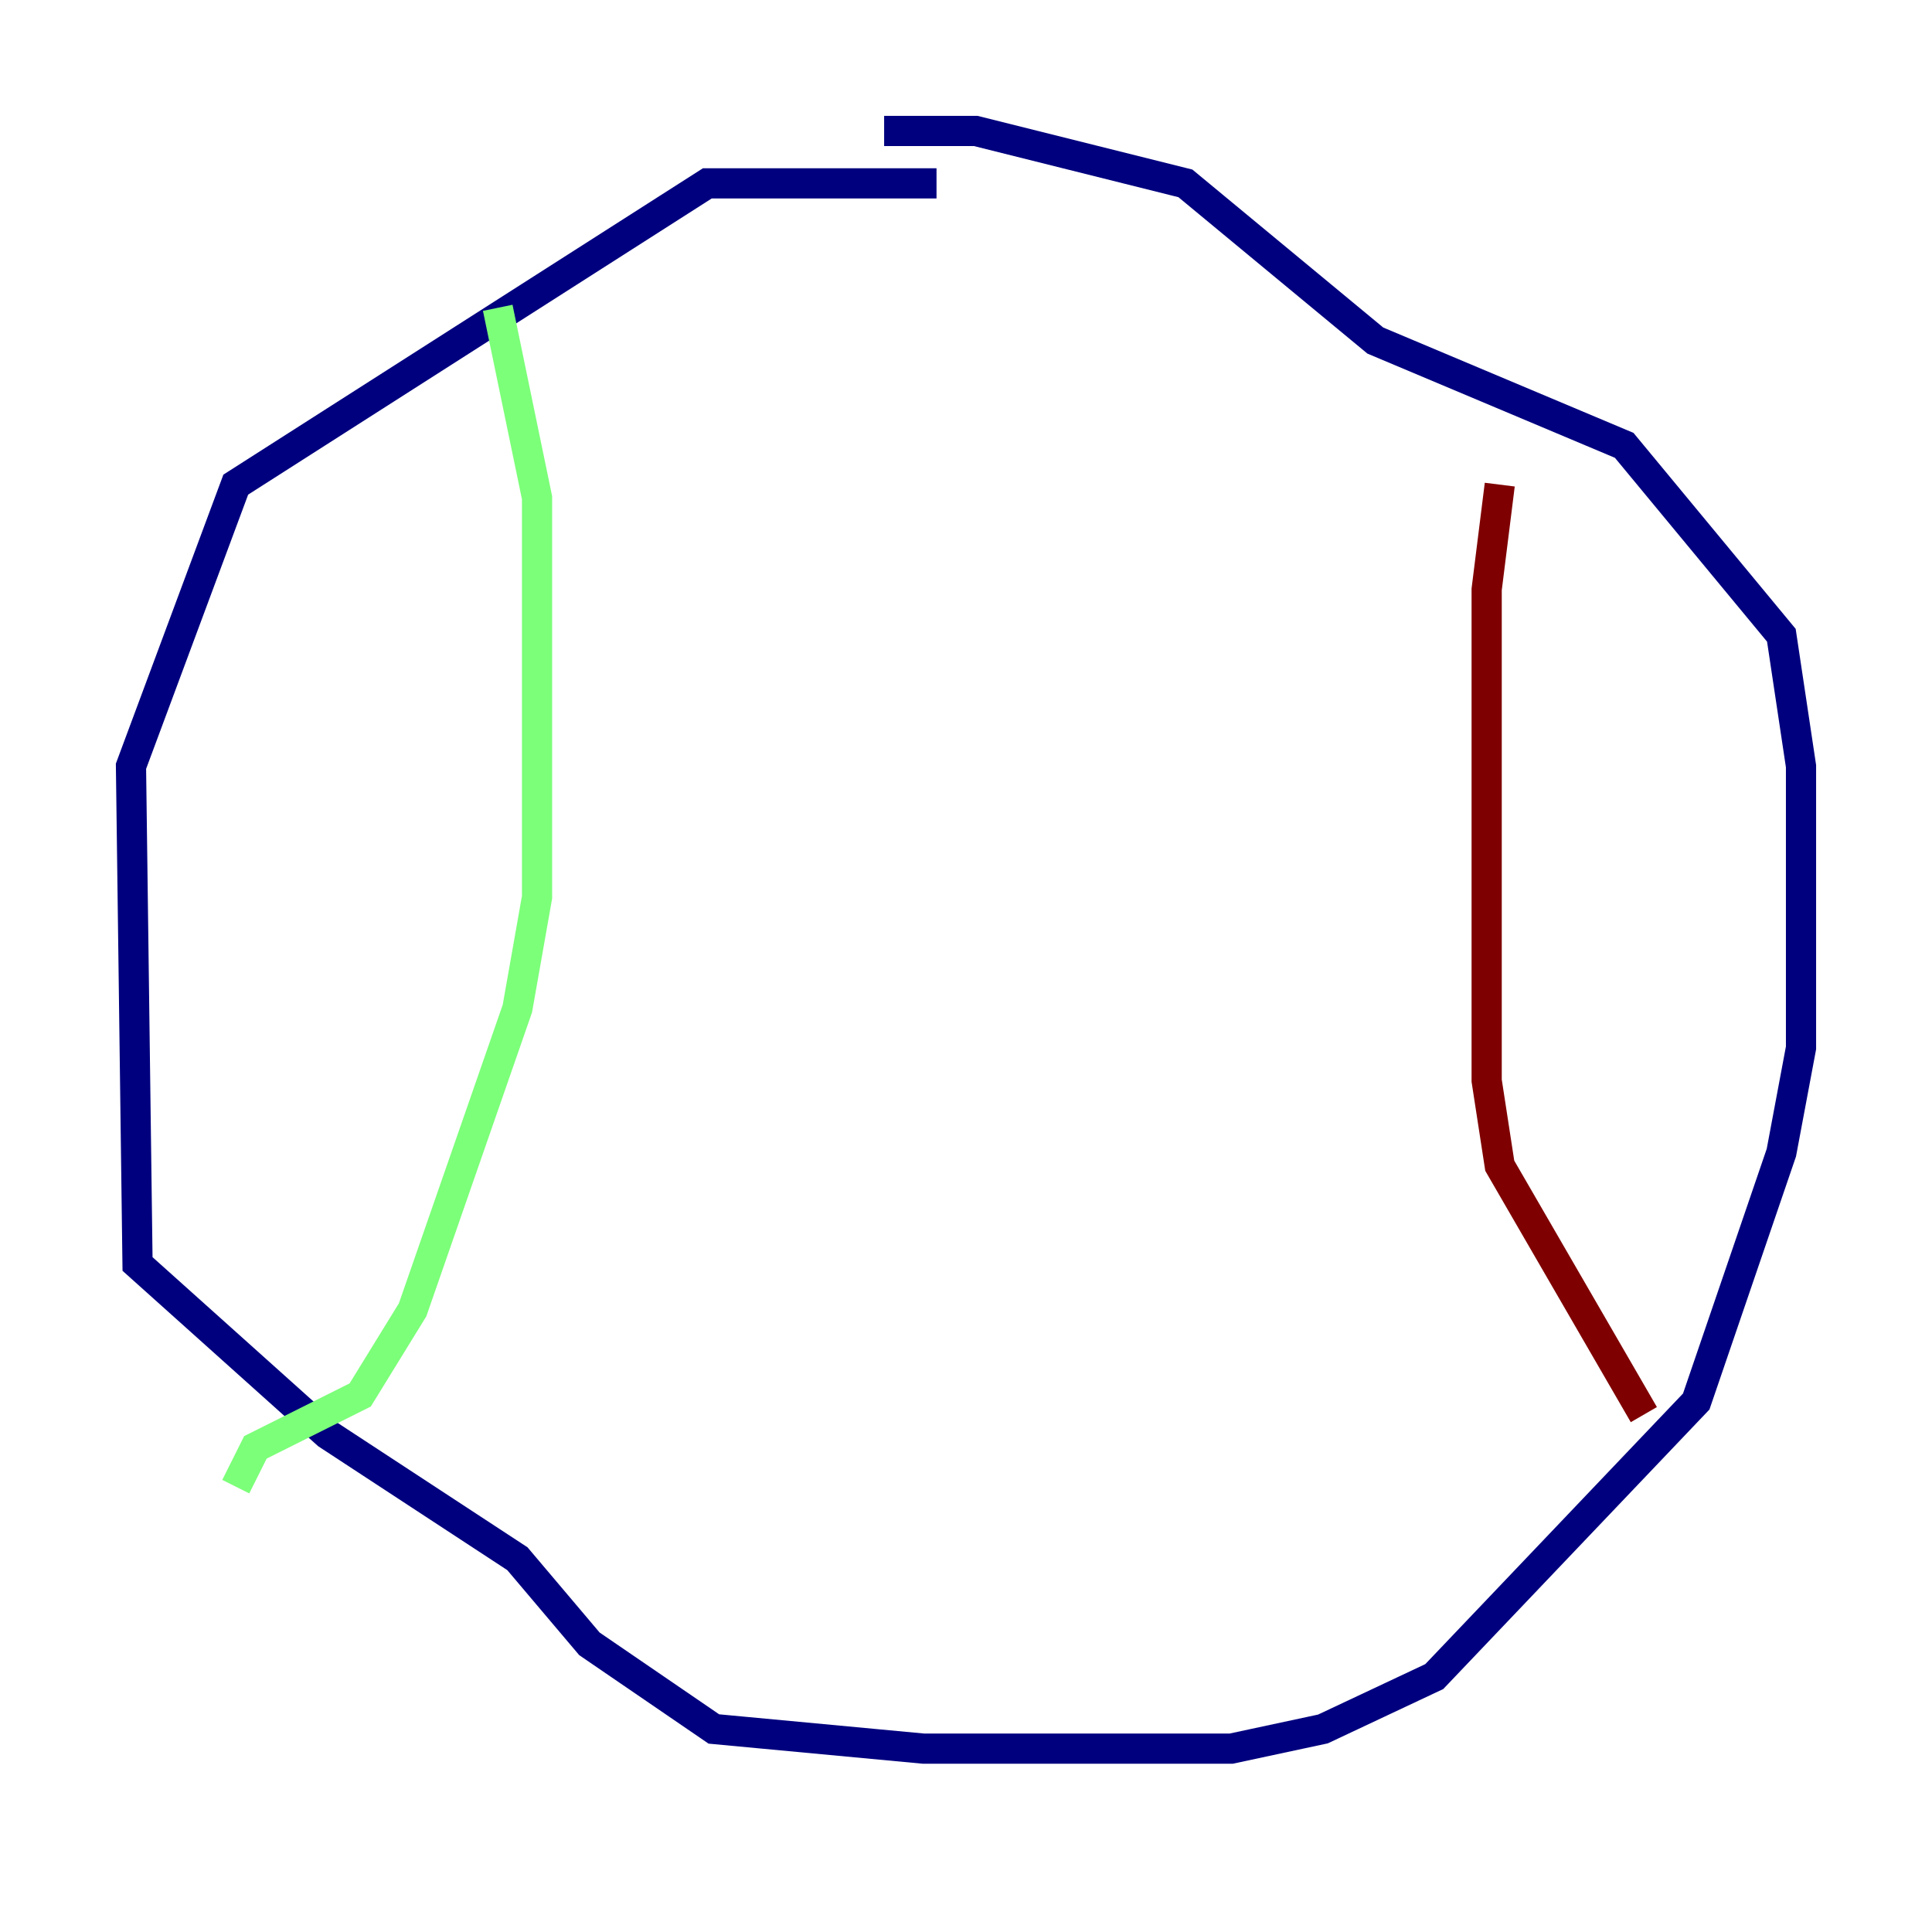 <?xml version="1.0" encoding="utf-8" ?>
<svg baseProfile="tiny" height="128" version="1.2" viewBox="0,0,128,128" width="128" xmlns="http://www.w3.org/2000/svg" xmlns:ev="http://www.w3.org/2001/xml-events" xmlns:xlink="http://www.w3.org/1999/xlink"><defs /><polyline fill="none" points="62.047,12.149 46.861,12.149 15.62,32.108 8.678,50.766 9.112,83.742 21.695,95.024 34.278,103.268 39.051,108.909 47.295,114.549 61.18,115.851 81.573,115.851 87.647,114.549 95.024,111.078 112.38,92.854 118.02,76.366 119.322,69.424 119.322,50.766 118.02,42.088 107.607,29.505 91.119,22.563 78.536,12.149 64.651,8.678 58.576,8.678" stroke="#00007f" stroke-width="2" /><polyline fill="none" points="32.976,20.393 35.58,32.976 35.58,59.444 34.278,66.82 27.336,86.78 23.864,92.42 16.922,95.891 15.62,98.495" stroke="#7cff79" stroke-width="2" /><polyline fill="none" points="99.363,32.108 98.495,39.051 98.495,71.593 99.363,77.234 108.909,93.722" stroke="#7f0000" stroke-width="2" /></svg>